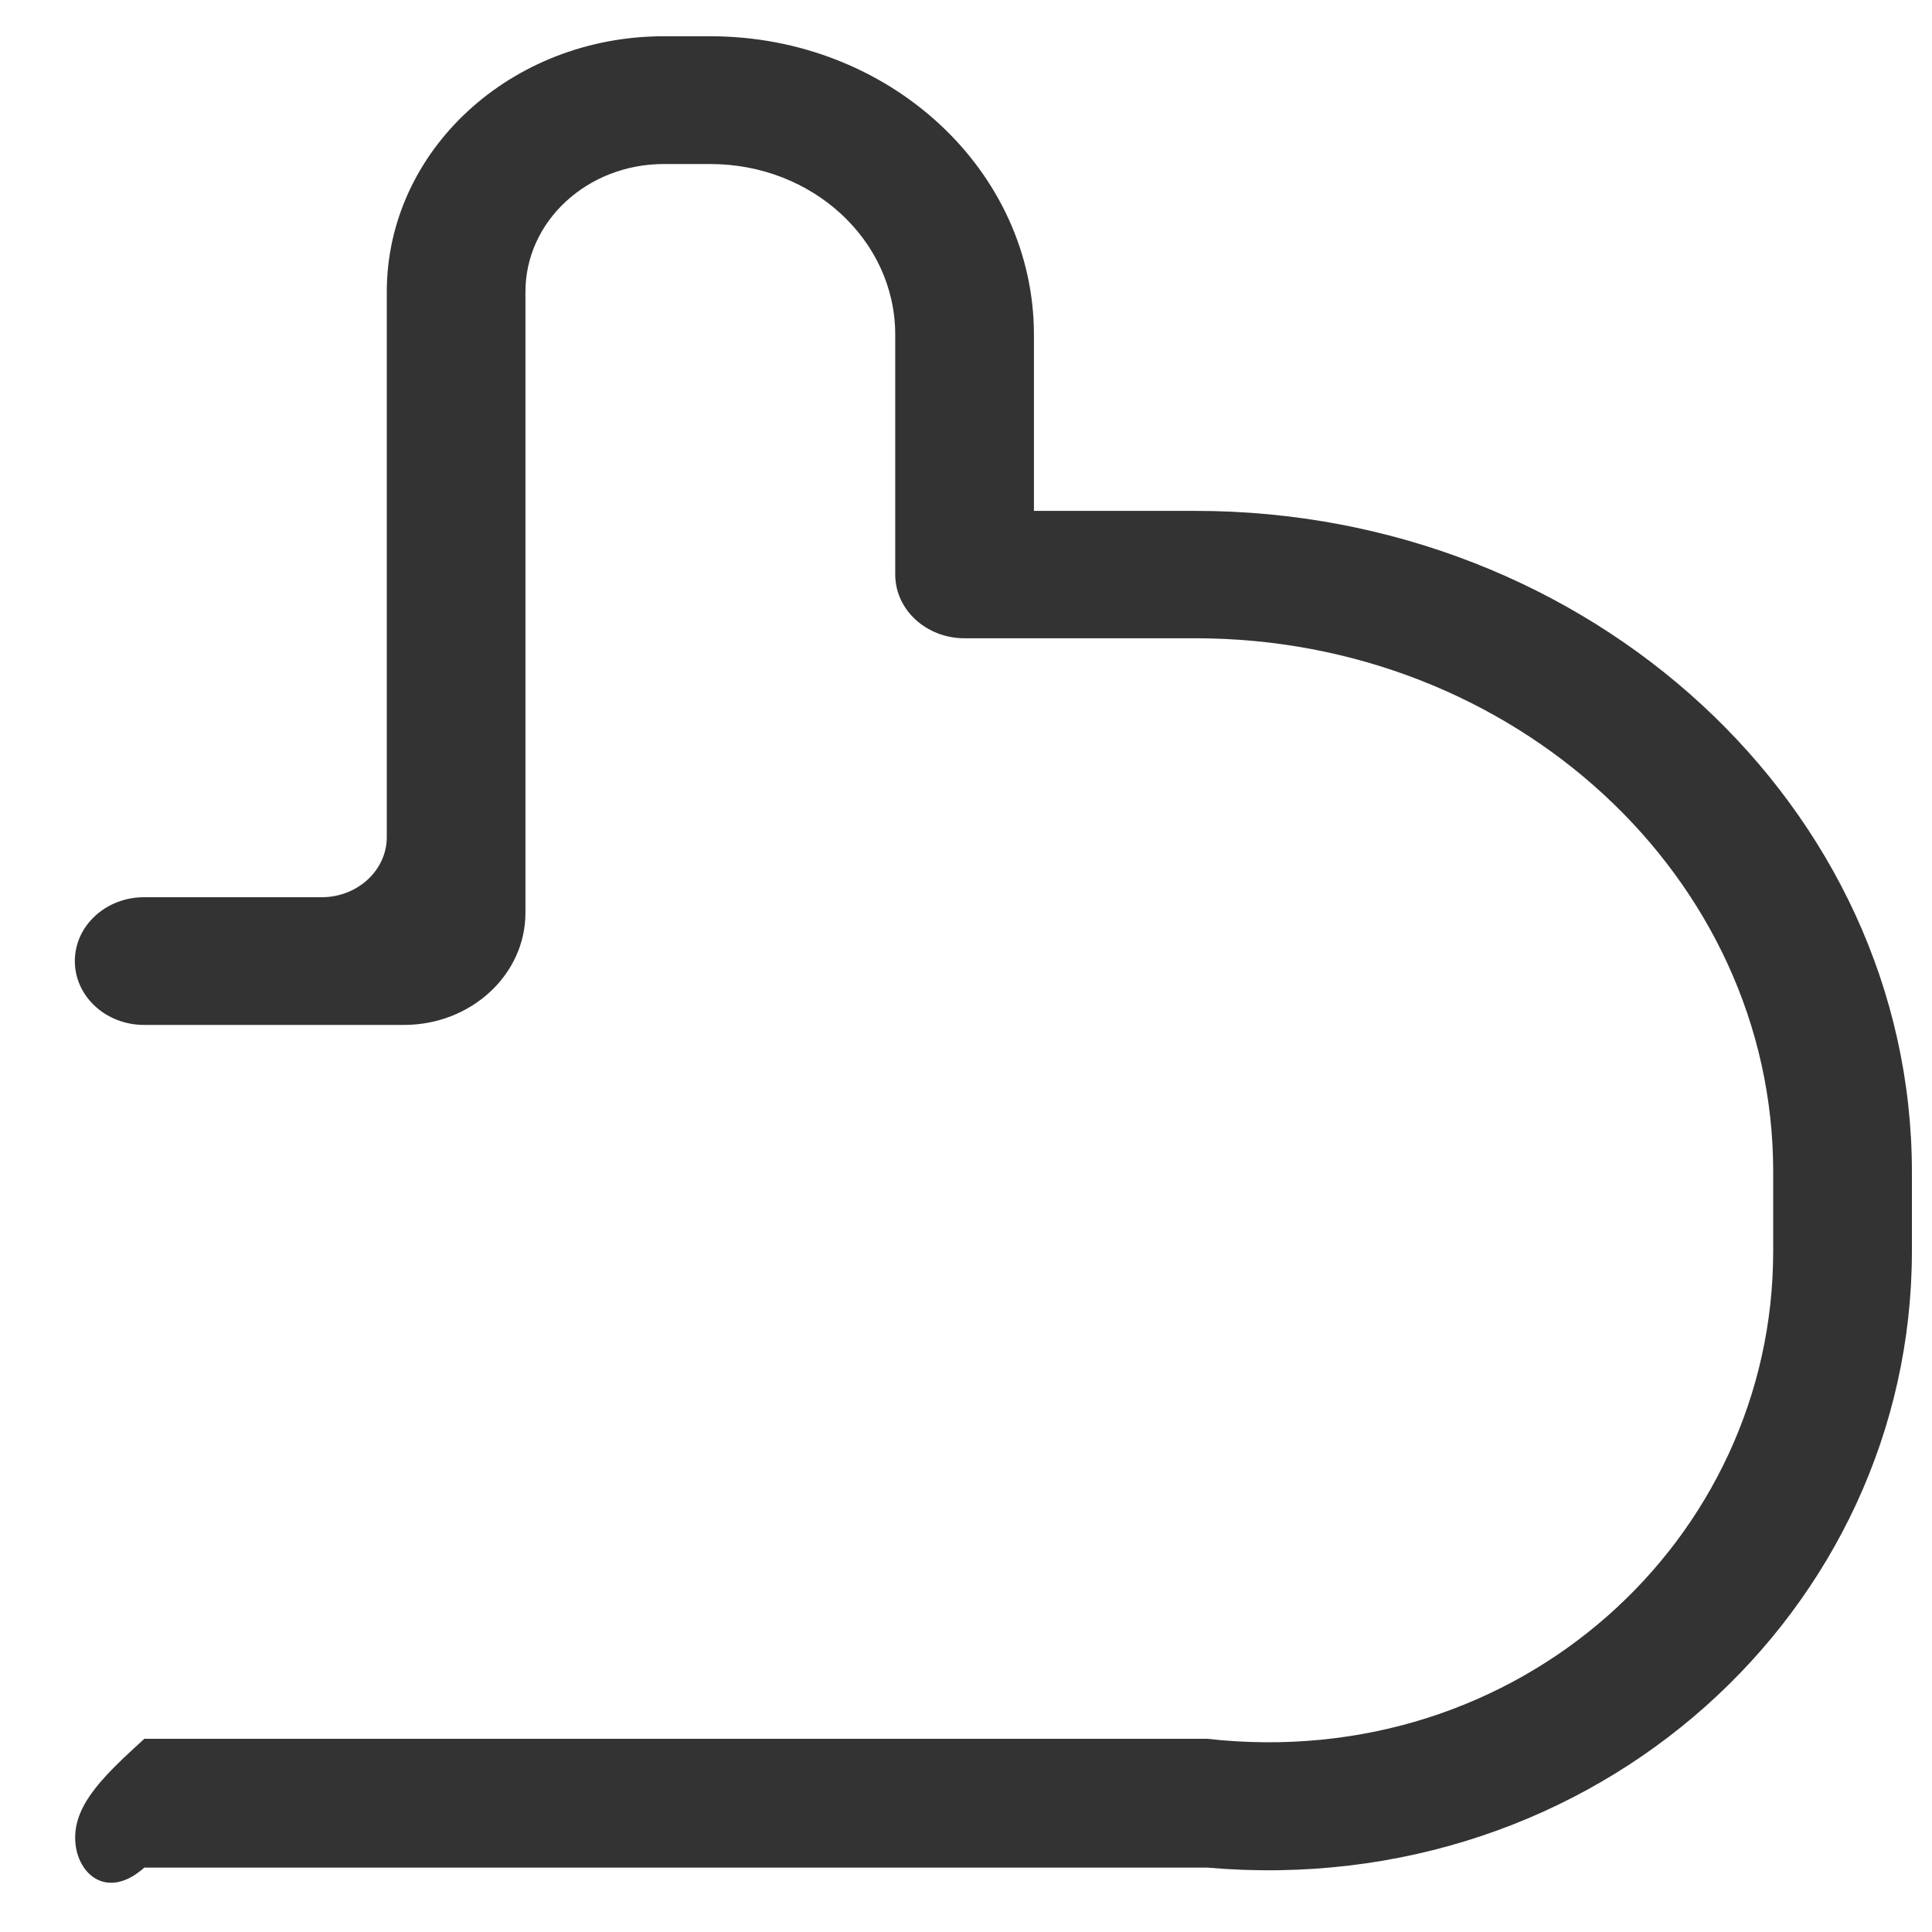 ﻿<?xml version="1.0" encoding="utf-8"?>
<svg version="1.1" xmlns:xlink="http://www.w3.org/1999/xlink" width="30px" height="30px" xmlns="http://www.w3.org/2000/svg">
  <g transform="matrix(1 0 0 1 -13 -9 )">
    <path d="M 29.688 18.2  C 29.688 12.539  24.697 7.933  18.564 7.933  L 16.055 7.933  L 16.055 5.201  C 16.055 2.641  13.804 0.563  11.03 0.563  L 10.308 0.563  C 7.93 0.563  6.006 2.339  6.006 4.534  L 6.006 12.999  C 6.006 13.513  5.552 13.932  4.995 13.932  L 2.236 13.932  C 1.641 13.932  1.162 14.378  1.162 14.923  C 1.162 15.473  1.646 15.915  2.236 15.915  L 6.274 15.915  C 7.314 15.915  8.159 15.135  8.159 14.175  L 8.159 4.53  C 8.159 3.434  9.121 2.547  10.308 2.547  L 11.03 2.547  C 12.617 2.547  13.901 3.732  13.901 5.197  L 13.901 8.92  C 13.901 9.47  14.385 9.911  14.976 9.911  L 18.564 9.911  C 23.511 9.911  27.534 13.625  27.534 18.191  L 27.534 19.431  C 27.534 23.906  23.589 27.544  18.745 27  L 2.241 27  C 1.646 27.544  1.167 27.99  1.167 28.535  C 1.167 29.081  1.65 29.527  2.241 29  L 18.745 29  C 24.78 29.527  29.688 24.997  29.688 19.426  L 29.688 18.2  Z " fill-rule="nonzero" fill="#333333" stroke="none" transform="matrix(1 0 0 1 13 9 )" />
  </g>
</svg>